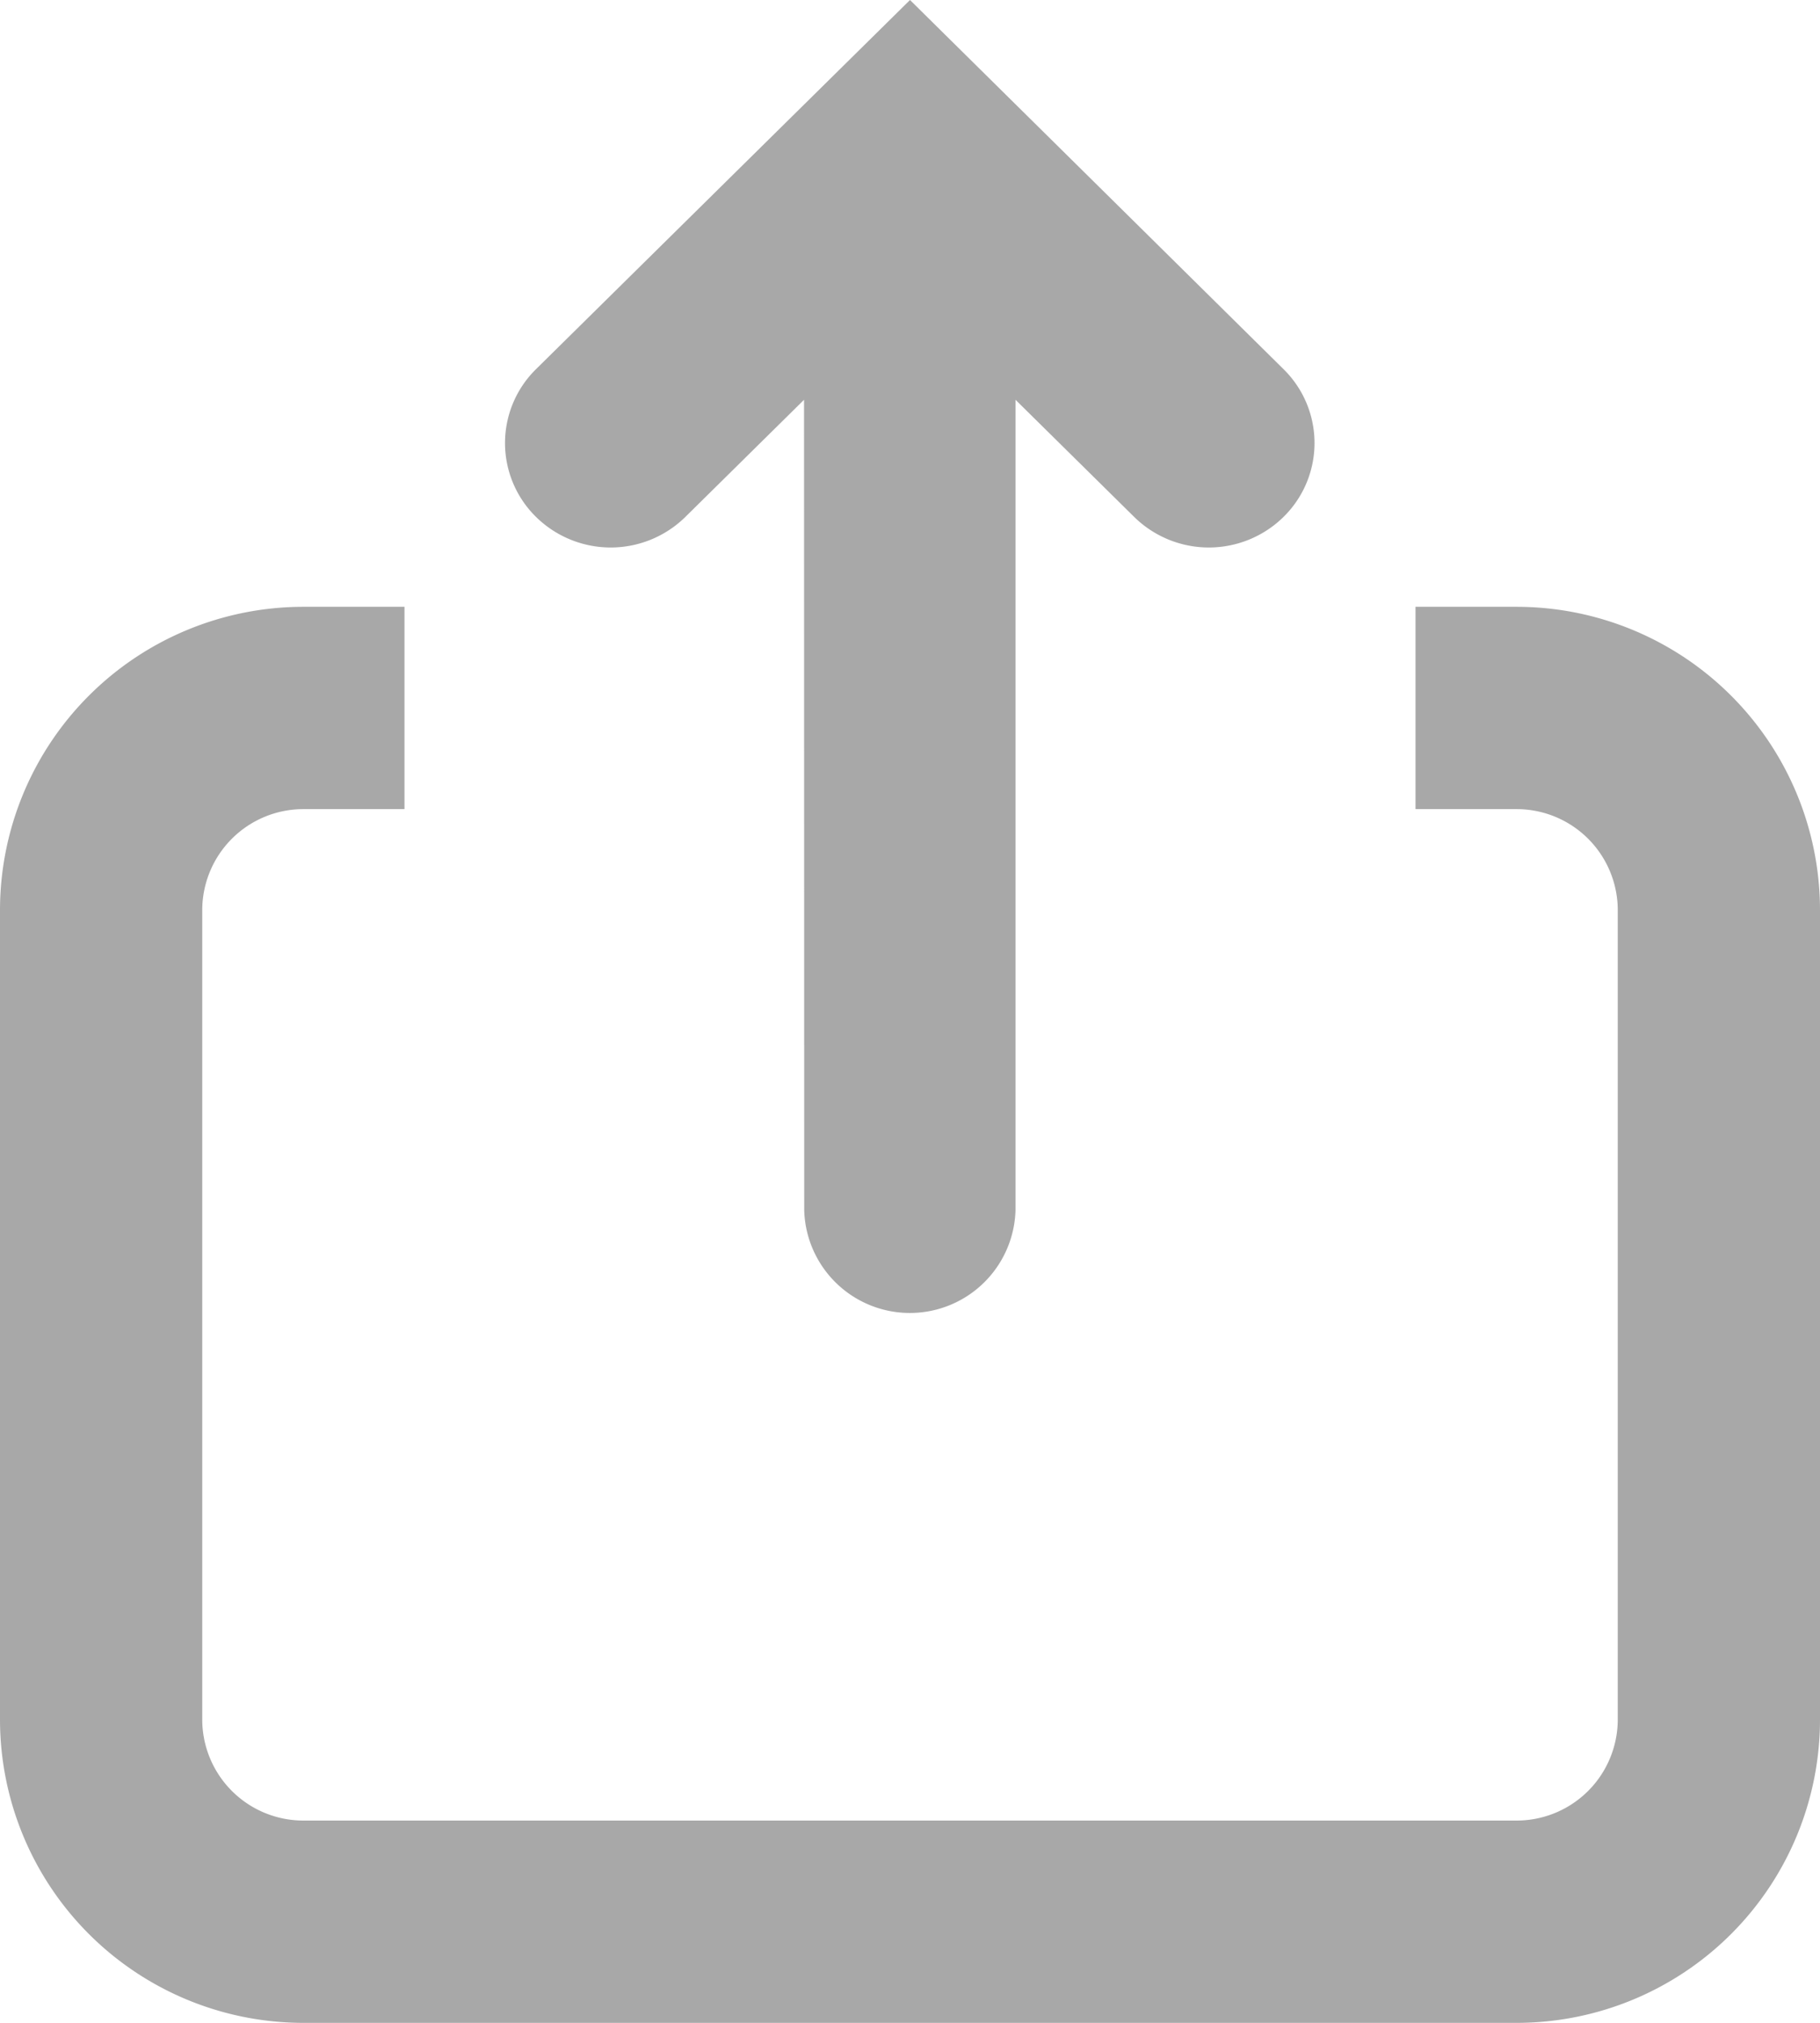 <svg xmlns="http://www.w3.org/2000/svg" width="19.942" height="22.158" viewBox="0 0 19.942 22.158">
  <path id="export_icon_143019" d="M18.51,10.863V8.647h1.108a3.324,3.324,0,0,1,3.324,3.324v8.863a3.324,3.324,0,0,1-3.324,3.324H6.324A3.324,3.324,0,0,1,3,20.834V11.971A3.324,3.324,0,0,1,6.324,8.647H7.432v2.216H6.324a1.108,1.108,0,0,0-1.108,1.108v8.863a1.108,1.108,0,0,0,1.108,1.108H19.618a1.108,1.108,0,0,0,1.108-1.108V11.971a1.108,1.108,0,0,0-1.108-1.108Zm-6.7-4.484-1.3,1.283a1.167,1.167,0,0,1-1.637,0,1.134,1.134,0,0,1,0-1.618L12.971,2l4.093,4.044a1.134,1.134,0,0,1,0,1.618,1.167,1.167,0,0,1-1.637,0l-1.3-1.283v8.879a1.158,1.158,0,0,1-2.315,0Z" transform="translate(-3 -2)" fill="#a8a8a8" fill-rule="evenodd"/>
</svg>